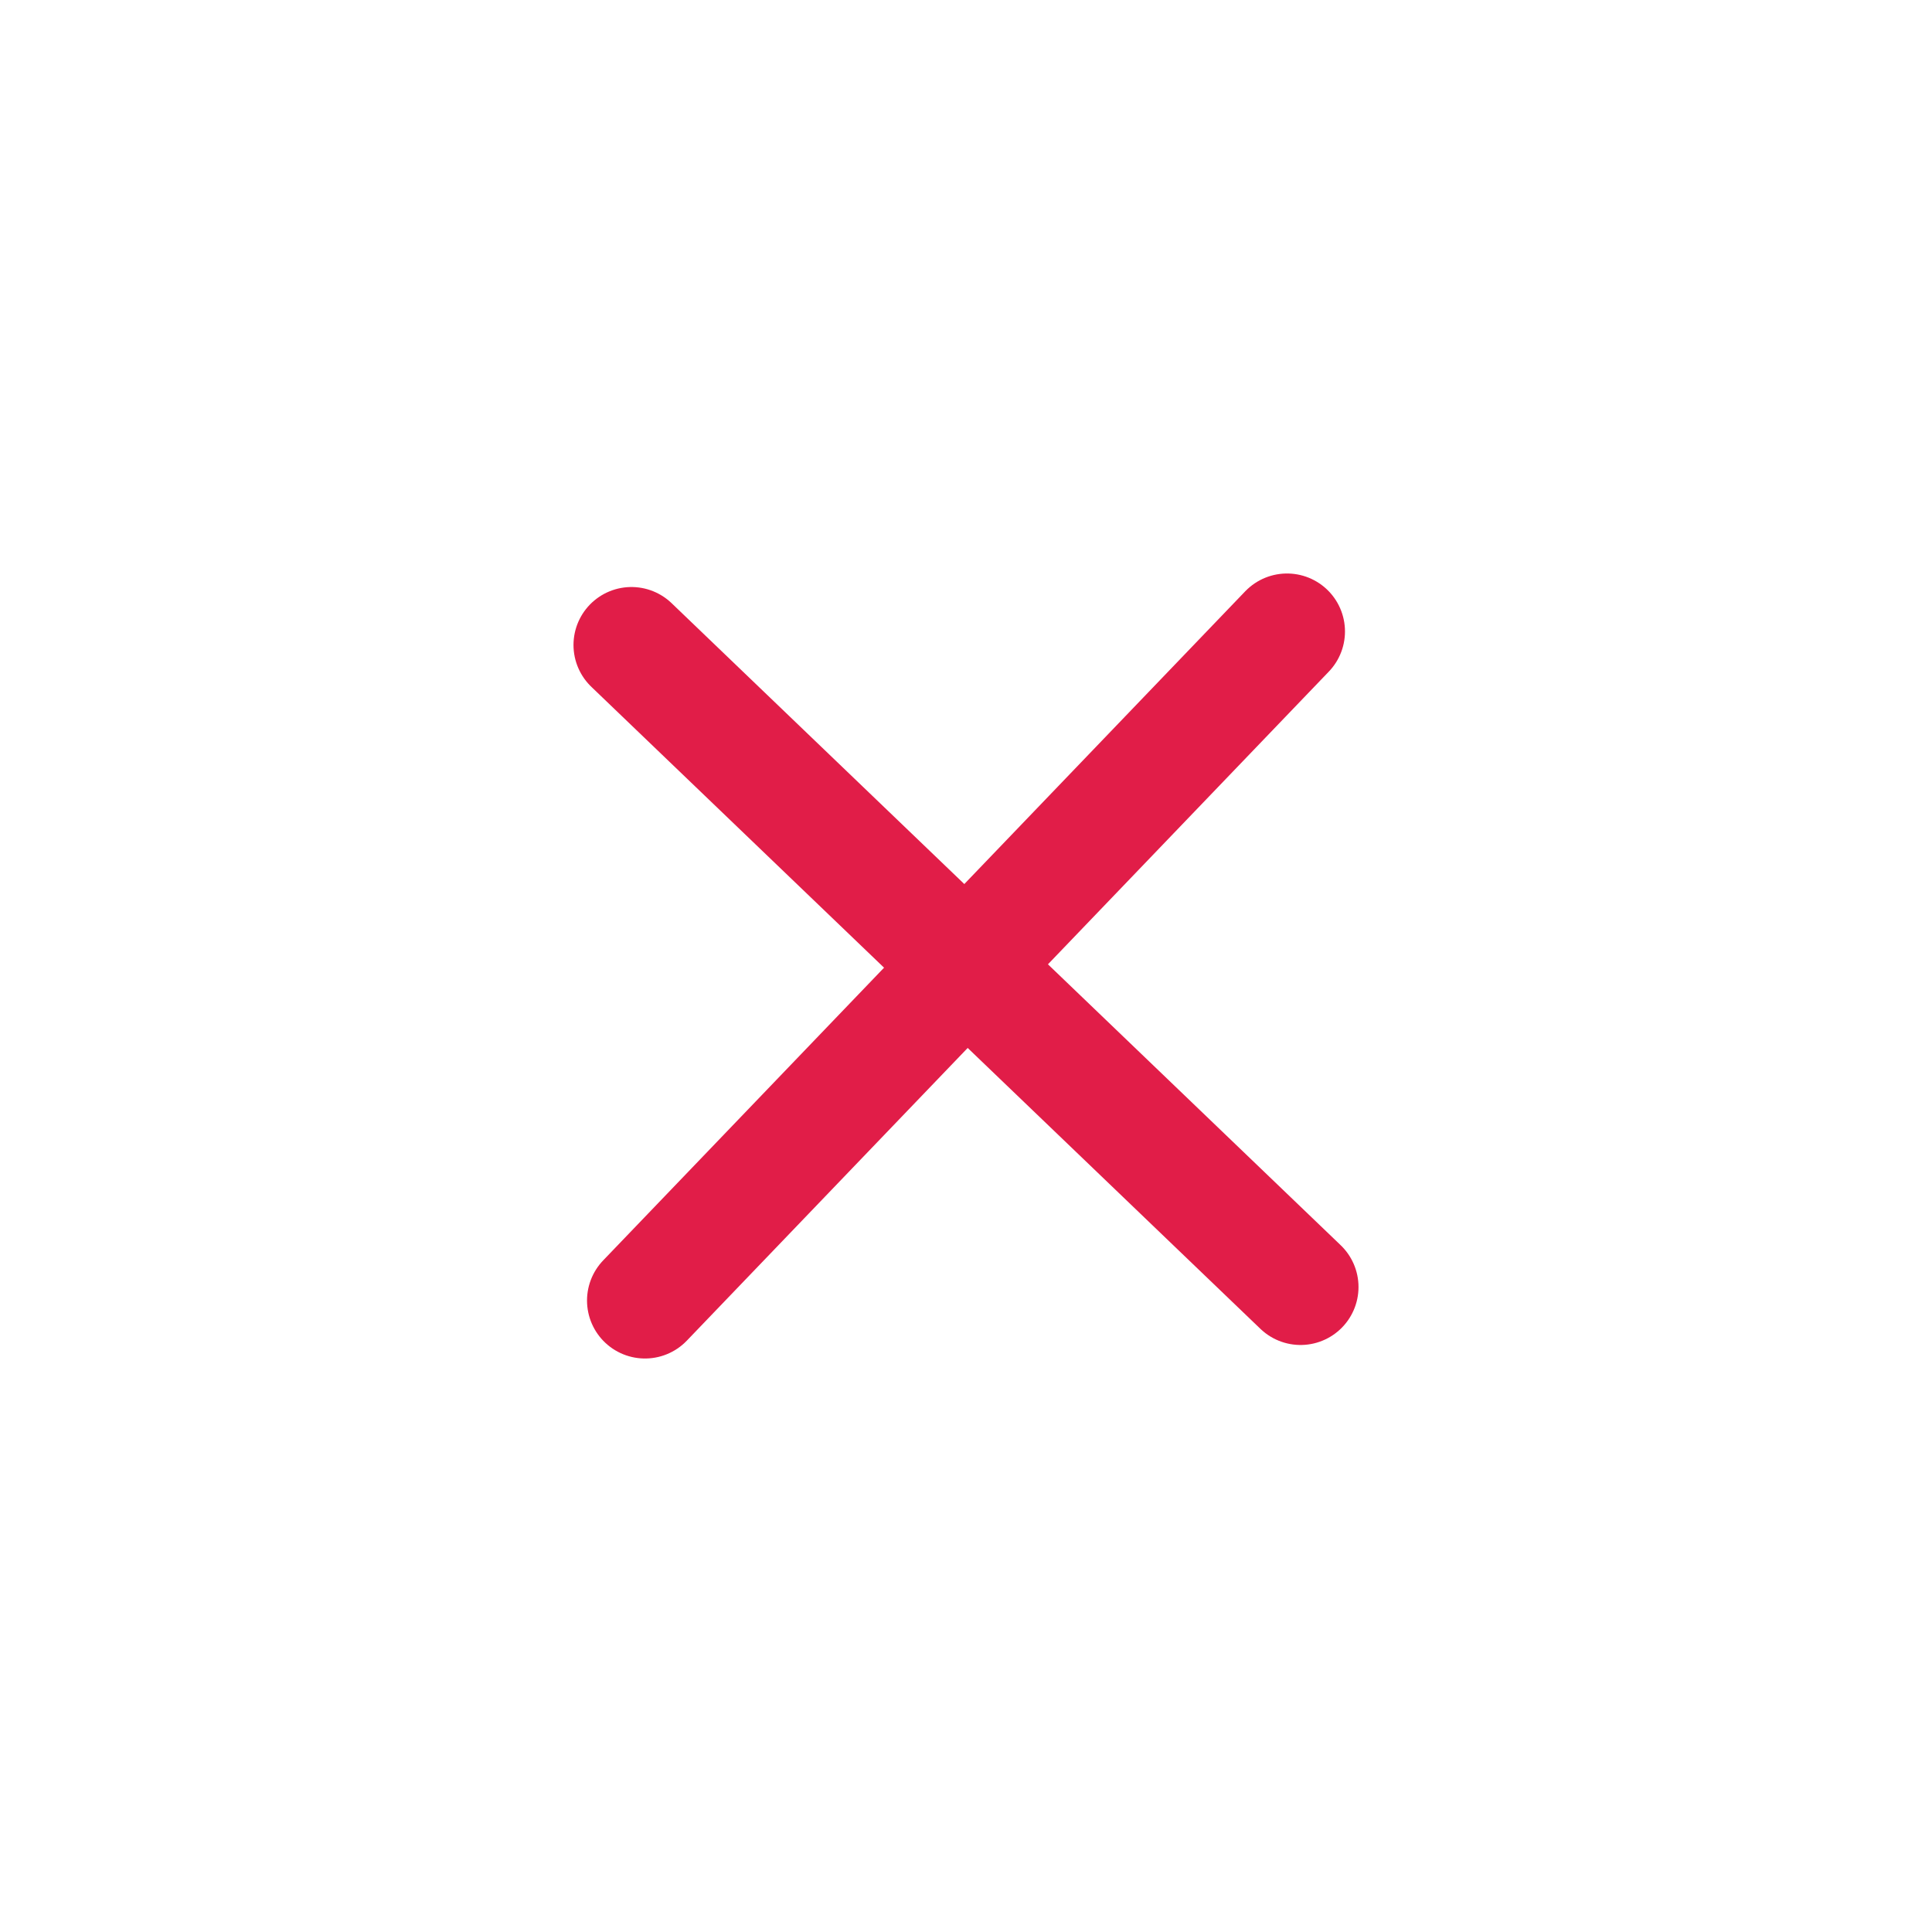 <svg width="25" height="25" viewBox="0 0 25 25" fill="none" xmlns="http://www.w3.org/2000/svg">
<path d="M8.346 16.829L16.654 8.171" stroke="#E11D48" stroke-width="1.5" stroke-linecap="round" stroke-linejoin="round"/>
<path d="M16.829 16.654L8.171 8.346" stroke="#E11D48" stroke-width="1.5" stroke-linecap="round" stroke-linejoin="round"/>
</svg>
